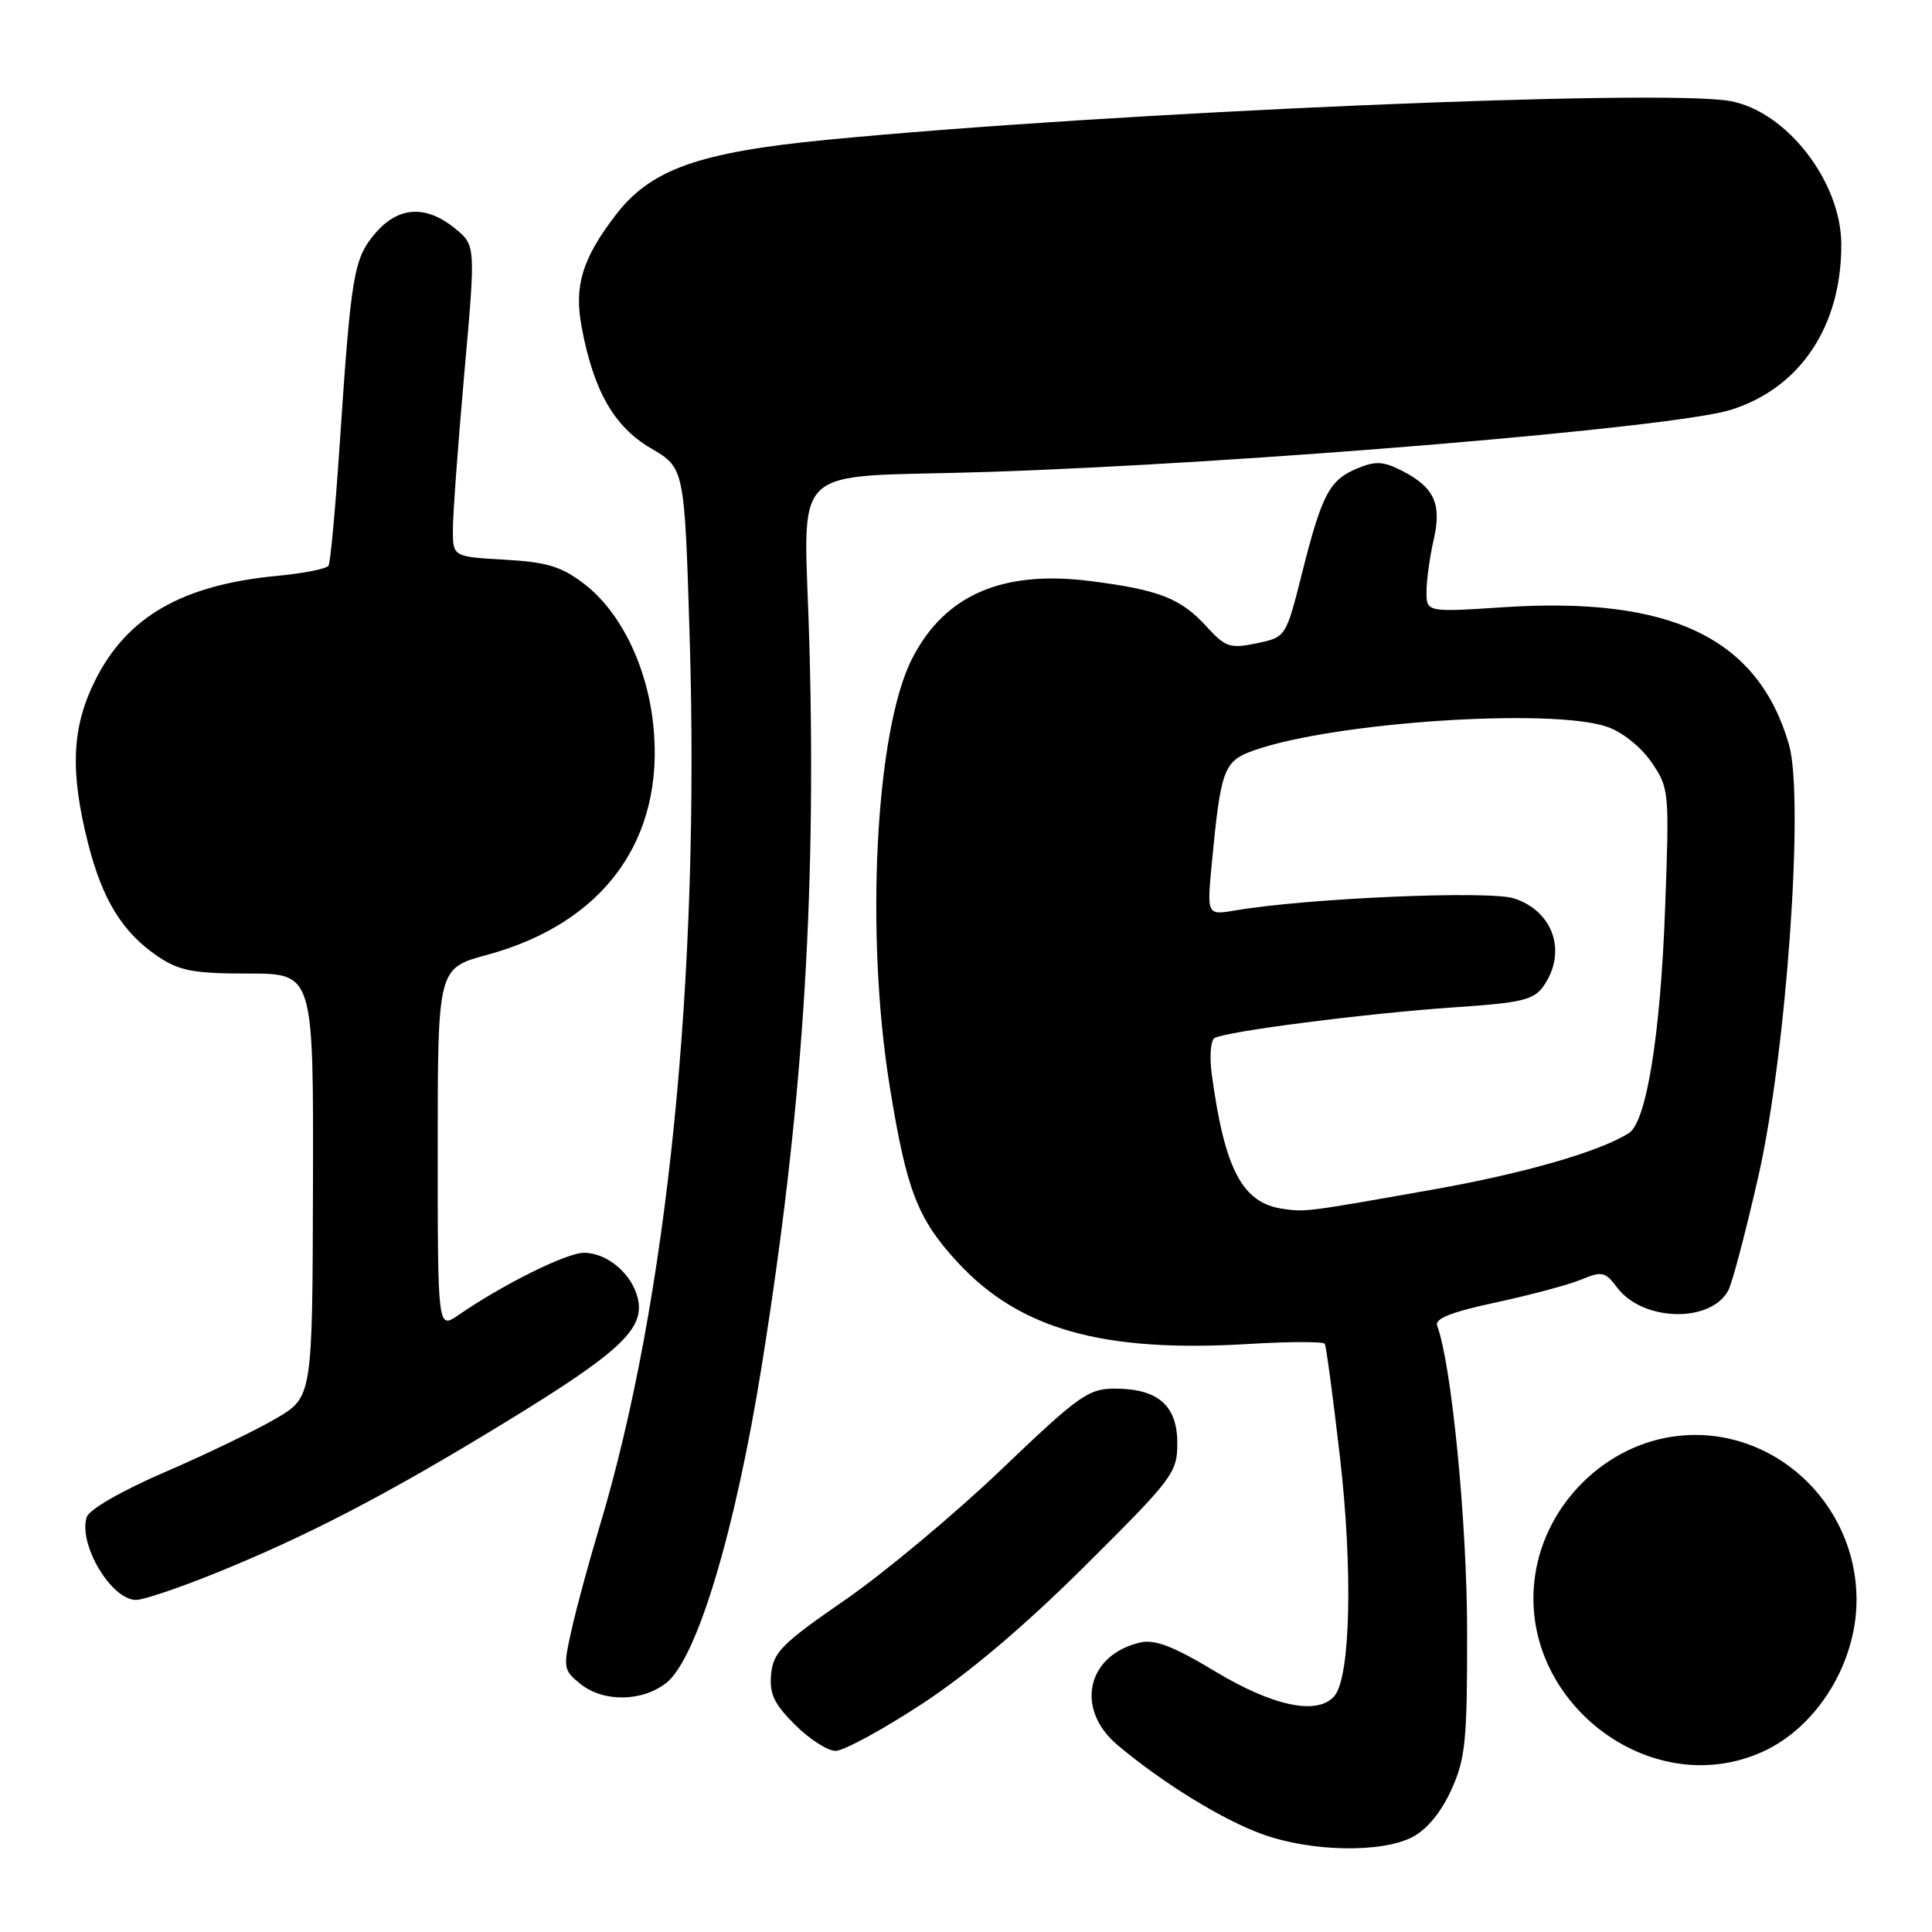 <?xml version="1.0" encoding="UTF-8" standalone="no"?>
<!DOCTYPE svg PUBLIC "-//W3C//DTD SVG 1.1//EN" "http://www.w3.org/Graphics/SVG/1.1/DTD/svg11.dtd" >
<svg xmlns="http://www.w3.org/2000/svg" xmlns:xlink="http://www.w3.org/1999/xlink" version="1.1" viewBox="0 0 256 256">
 <g >
 <path fill="currentColor"
d=" M 187.14 243.43 C 189.06 242.43 190.95 240.15 192.30 237.18 C 194.19 233.01 194.42 230.72 194.40 216.00 C 194.38 201.53 192.31 180.59 190.43 175.67 C 190.07 174.73 192.28 173.85 198.21 172.58 C 202.77 171.60 207.86 170.24 209.52 169.55 C 212.28 168.40 212.70 168.50 214.30 170.63 C 217.69 175.12 226.68 175.34 229.01 170.98 C 229.54 169.99 231.33 163.18 233.00 155.84 C 236.72 139.44 239.10 105.70 237.04 98.63 C 232.94 84.54 221.43 79.01 199.25 80.46 C 189.00 81.13 189.00 81.13 189.02 78.32 C 189.04 76.77 189.46 73.73 189.96 71.57 C 191.06 66.81 190.08 64.61 185.87 62.43 C 183.33 61.12 182.29 61.05 179.86 62.06 C 176.16 63.59 175.16 65.48 172.52 75.97 C 170.39 84.43 170.39 84.43 166.51 85.24 C 162.98 85.97 162.39 85.77 159.87 83.02 C 156.45 79.27 153.58 78.15 144.44 76.99 C 132.79 75.52 125.16 78.84 120.85 87.29 C 116.01 96.77 114.61 123.71 117.90 144.00 C 120.13 157.77 121.57 161.49 126.88 167.25 C 135.07 176.13 146.08 179.24 165.35 178.09 C 170.76 177.76 175.35 177.75 175.54 178.06 C 175.73 178.37 176.63 185.12 177.55 193.06 C 179.27 207.95 178.95 222.15 176.84 224.70 C 174.65 227.33 168.79 226.14 161.08 221.51 C 155.49 218.14 153.03 217.19 151.08 217.64 C 143.99 219.29 142.41 226.46 148.08 231.23 C 154.11 236.30 161.99 241.14 167.32 243.06 C 173.74 245.37 183.04 245.55 187.14 243.43 Z  M 233.57 232.11 C 240.77 228.84 246.00 220.38 246.00 212.00 C 246.00 199.08 234.86 188.85 222.32 190.27 C 212.86 191.33 204.85 199.13 203.42 208.68 C 200.94 225.21 218.58 238.92 233.57 232.11 Z  M 122.07 225.84 C 128.25 221.81 135.72 215.49 143.75 207.51 C 155.45 195.88 156.00 195.15 156.00 191.22 C 156.00 186.24 153.44 184.00 147.72 184.00 C 144.21 184.00 142.94 184.91 132.65 194.75 C 126.46 200.66 117.15 208.43 111.95 212.02 C 103.63 217.76 102.46 218.93 102.18 221.81 C 101.93 224.42 102.55 225.75 105.33 228.53 C 107.24 230.44 109.67 232.00 110.72 232.00 C 111.78 232.00 116.89 229.23 122.07 225.84 Z  M 88.29 222.99 C 92.34 219.80 97.41 202.95 100.93 181.00 C 106.32 147.37 108.16 119.74 107.26 85.82 C 106.60 60.50 103.62 63.43 131.00 62.53 C 165.22 61.40 221.91 56.66 229.37 54.30 C 238.58 51.39 244.04 43.17 243.98 32.31 C 243.93 24.05 236.75 14.79 229.31 13.40 C 220.42 11.73 147.29 14.86 109.53 18.53 C 92.54 20.18 86.18 22.45 81.55 28.53 C 77.14 34.30 76.05 37.90 77.07 43.33 C 78.65 51.79 81.36 56.54 86.25 59.40 C 90.70 62.01 90.70 62.01 91.38 84.26 C 92.76 129.67 88.44 172.39 79.44 202.30 C 78.08 206.81 76.42 212.91 75.76 215.86 C 74.60 220.98 74.64 221.29 76.88 223.11 C 79.93 225.57 85.07 225.52 88.29 222.99 Z  M 28.26 208.57 C 40.62 203.59 51.35 198.01 67.05 188.40 C 82.19 179.14 85.46 176.07 84.51 172.04 C 83.75 168.79 80.45 166.00 77.37 166.00 C 75.09 166.00 66.67 170.17 60.75 174.25 C 58.00 176.14 58.00 176.14 58.00 152.22 C 58.00 128.30 58.00 128.30 64.52 126.53 C 80.04 122.33 88.11 111.21 86.57 96.14 C 85.77 88.28 82.23 81.04 77.37 77.34 C 74.39 75.06 72.47 74.48 66.86 74.16 C 60.00 73.77 60.00 73.77 60.01 70.14 C 60.01 68.14 60.69 58.85 61.52 49.50 C 63.04 32.50 63.04 32.50 60.27 30.25 C 56.38 27.10 52.72 27.35 49.66 30.99 C 46.85 34.34 46.51 36.40 44.98 59.35 C 44.43 67.52 43.78 74.55 43.53 74.96 C 43.27 75.37 40.24 75.97 36.78 76.30 C 24.16 77.49 16.82 81.71 12.60 90.17 C 9.52 96.35 9.26 102.14 11.63 111.60 C 13.54 119.19 16.22 123.56 20.92 126.73 C 23.78 128.65 25.61 129.00 32.92 129.00 C 41.54 129.00 41.54 129.00 41.47 157.07 C 41.40 185.14 41.40 185.14 36.53 187.98 C 33.85 189.55 27.25 192.73 21.85 195.06 C 16.11 197.54 11.81 200.02 11.49 201.02 C 10.35 204.62 14.74 212.00 18.03 212.00 C 18.97 212.00 23.58 210.46 28.26 208.57 Z  M 170.00 160.18 C 164.61 159.41 162.28 155.00 160.56 142.31 C 160.25 140.01 160.41 137.86 160.93 137.55 C 162.35 136.67 181.27 134.25 192.77 133.47 C 201.64 132.88 203.24 132.49 204.52 130.67 C 207.66 126.18 205.86 120.77 200.65 119.05 C 197.38 117.97 173.38 119.00 163.71 120.63 C 159.92 121.28 159.92 121.28 160.57 114.39 C 161.79 101.72 162.13 100.83 166.33 99.37 C 177.06 95.66 205.64 93.78 212.97 96.31 C 214.96 96.99 217.45 98.99 218.83 101.00 C 221.18 104.44 221.21 104.79 220.63 120.50 C 220.02 137.13 218.16 148.64 215.85 150.13 C 212.03 152.57 202.09 155.45 190.00 157.60 C 173.08 160.60 173.02 160.61 170.00 160.18 Z "/>
</g>
</svg>